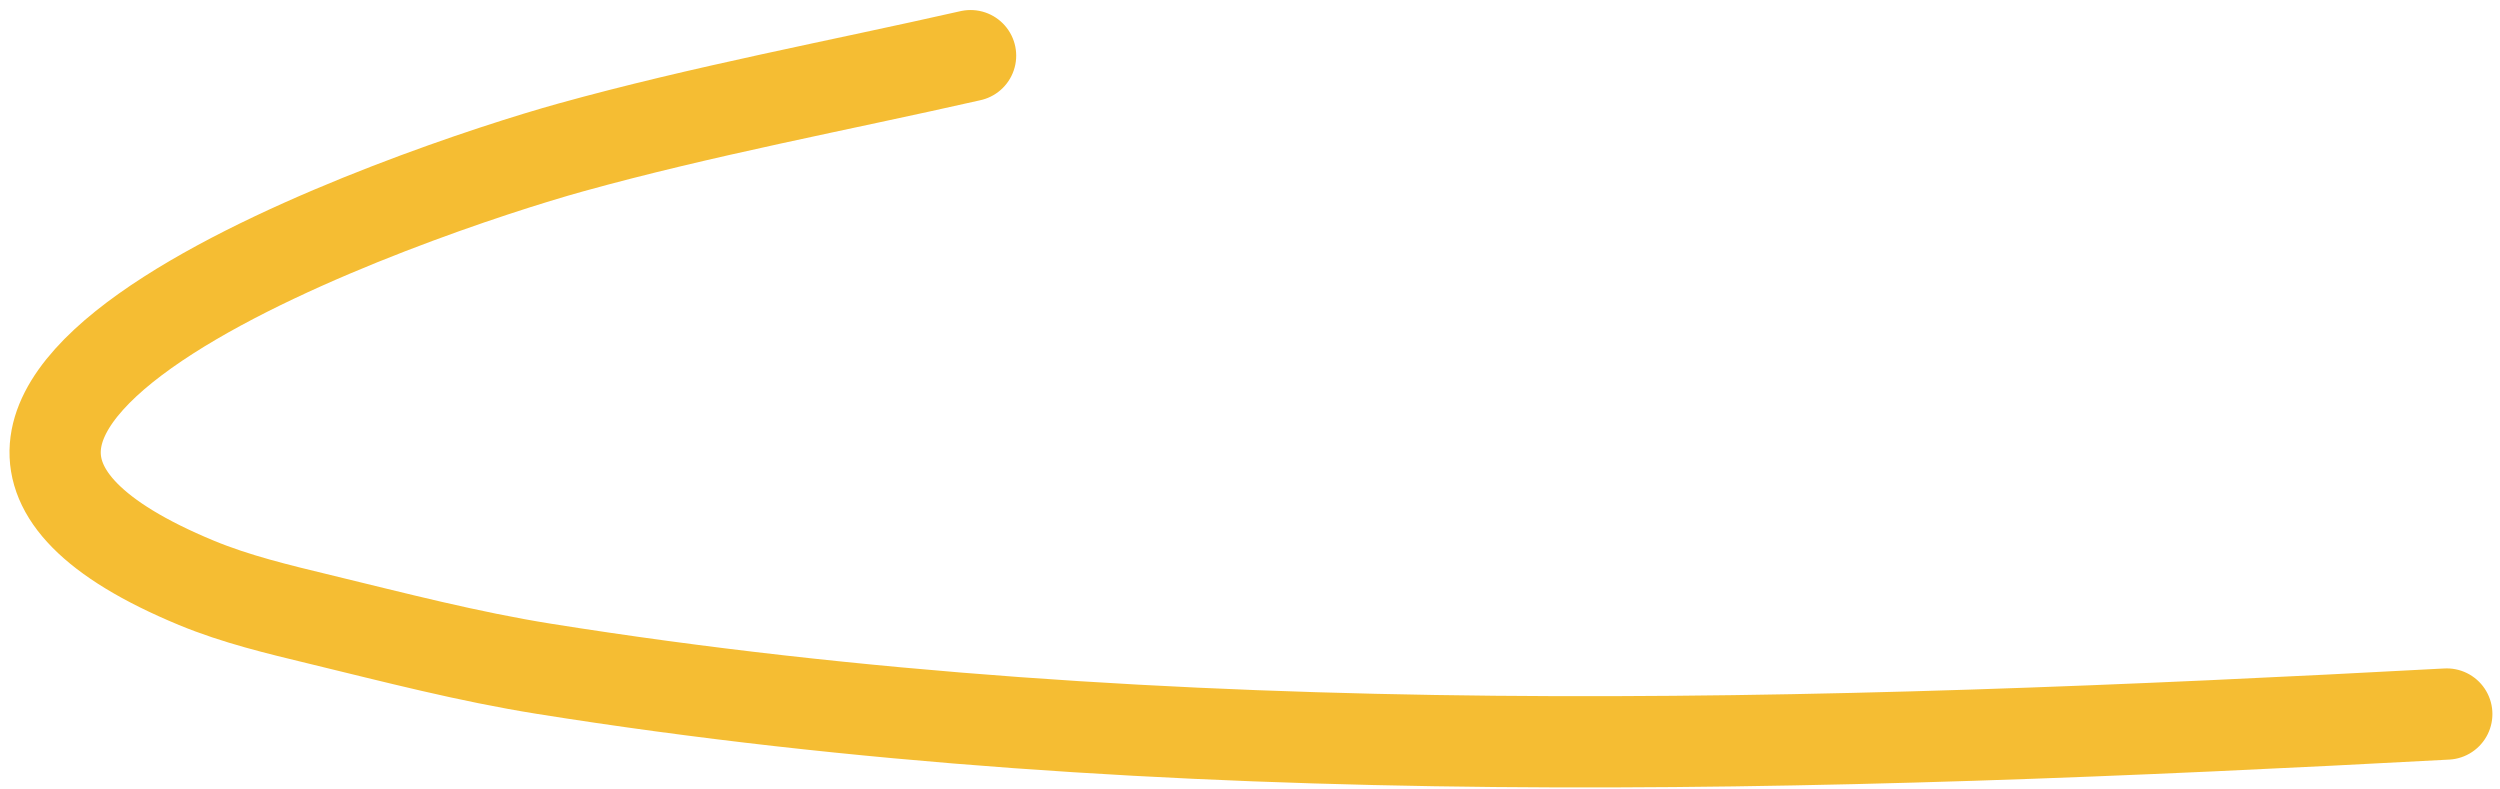 <svg width="149" height="47" viewBox="0 0 149 47" fill="none" xmlns="http://www.w3.org/2000/svg">
<path d="M57.846 3.317C49.913 5.115 41.855 6.613 34.019 8.788C24.946 11.306 -13.46 24.307 11.702 34.736C14.06 35.713 16.588 36.315 19.063 36.914C23.507 37.991 27.913 39.141 32.434 39.862C69.607 45.794 108.416 44.565 145.828 42.556" stroke="#F5BD33" stroke-width="5.439" stroke-miterlimit="1.5" stroke-linecap="round" stroke-linejoin="round"/>
</svg>

